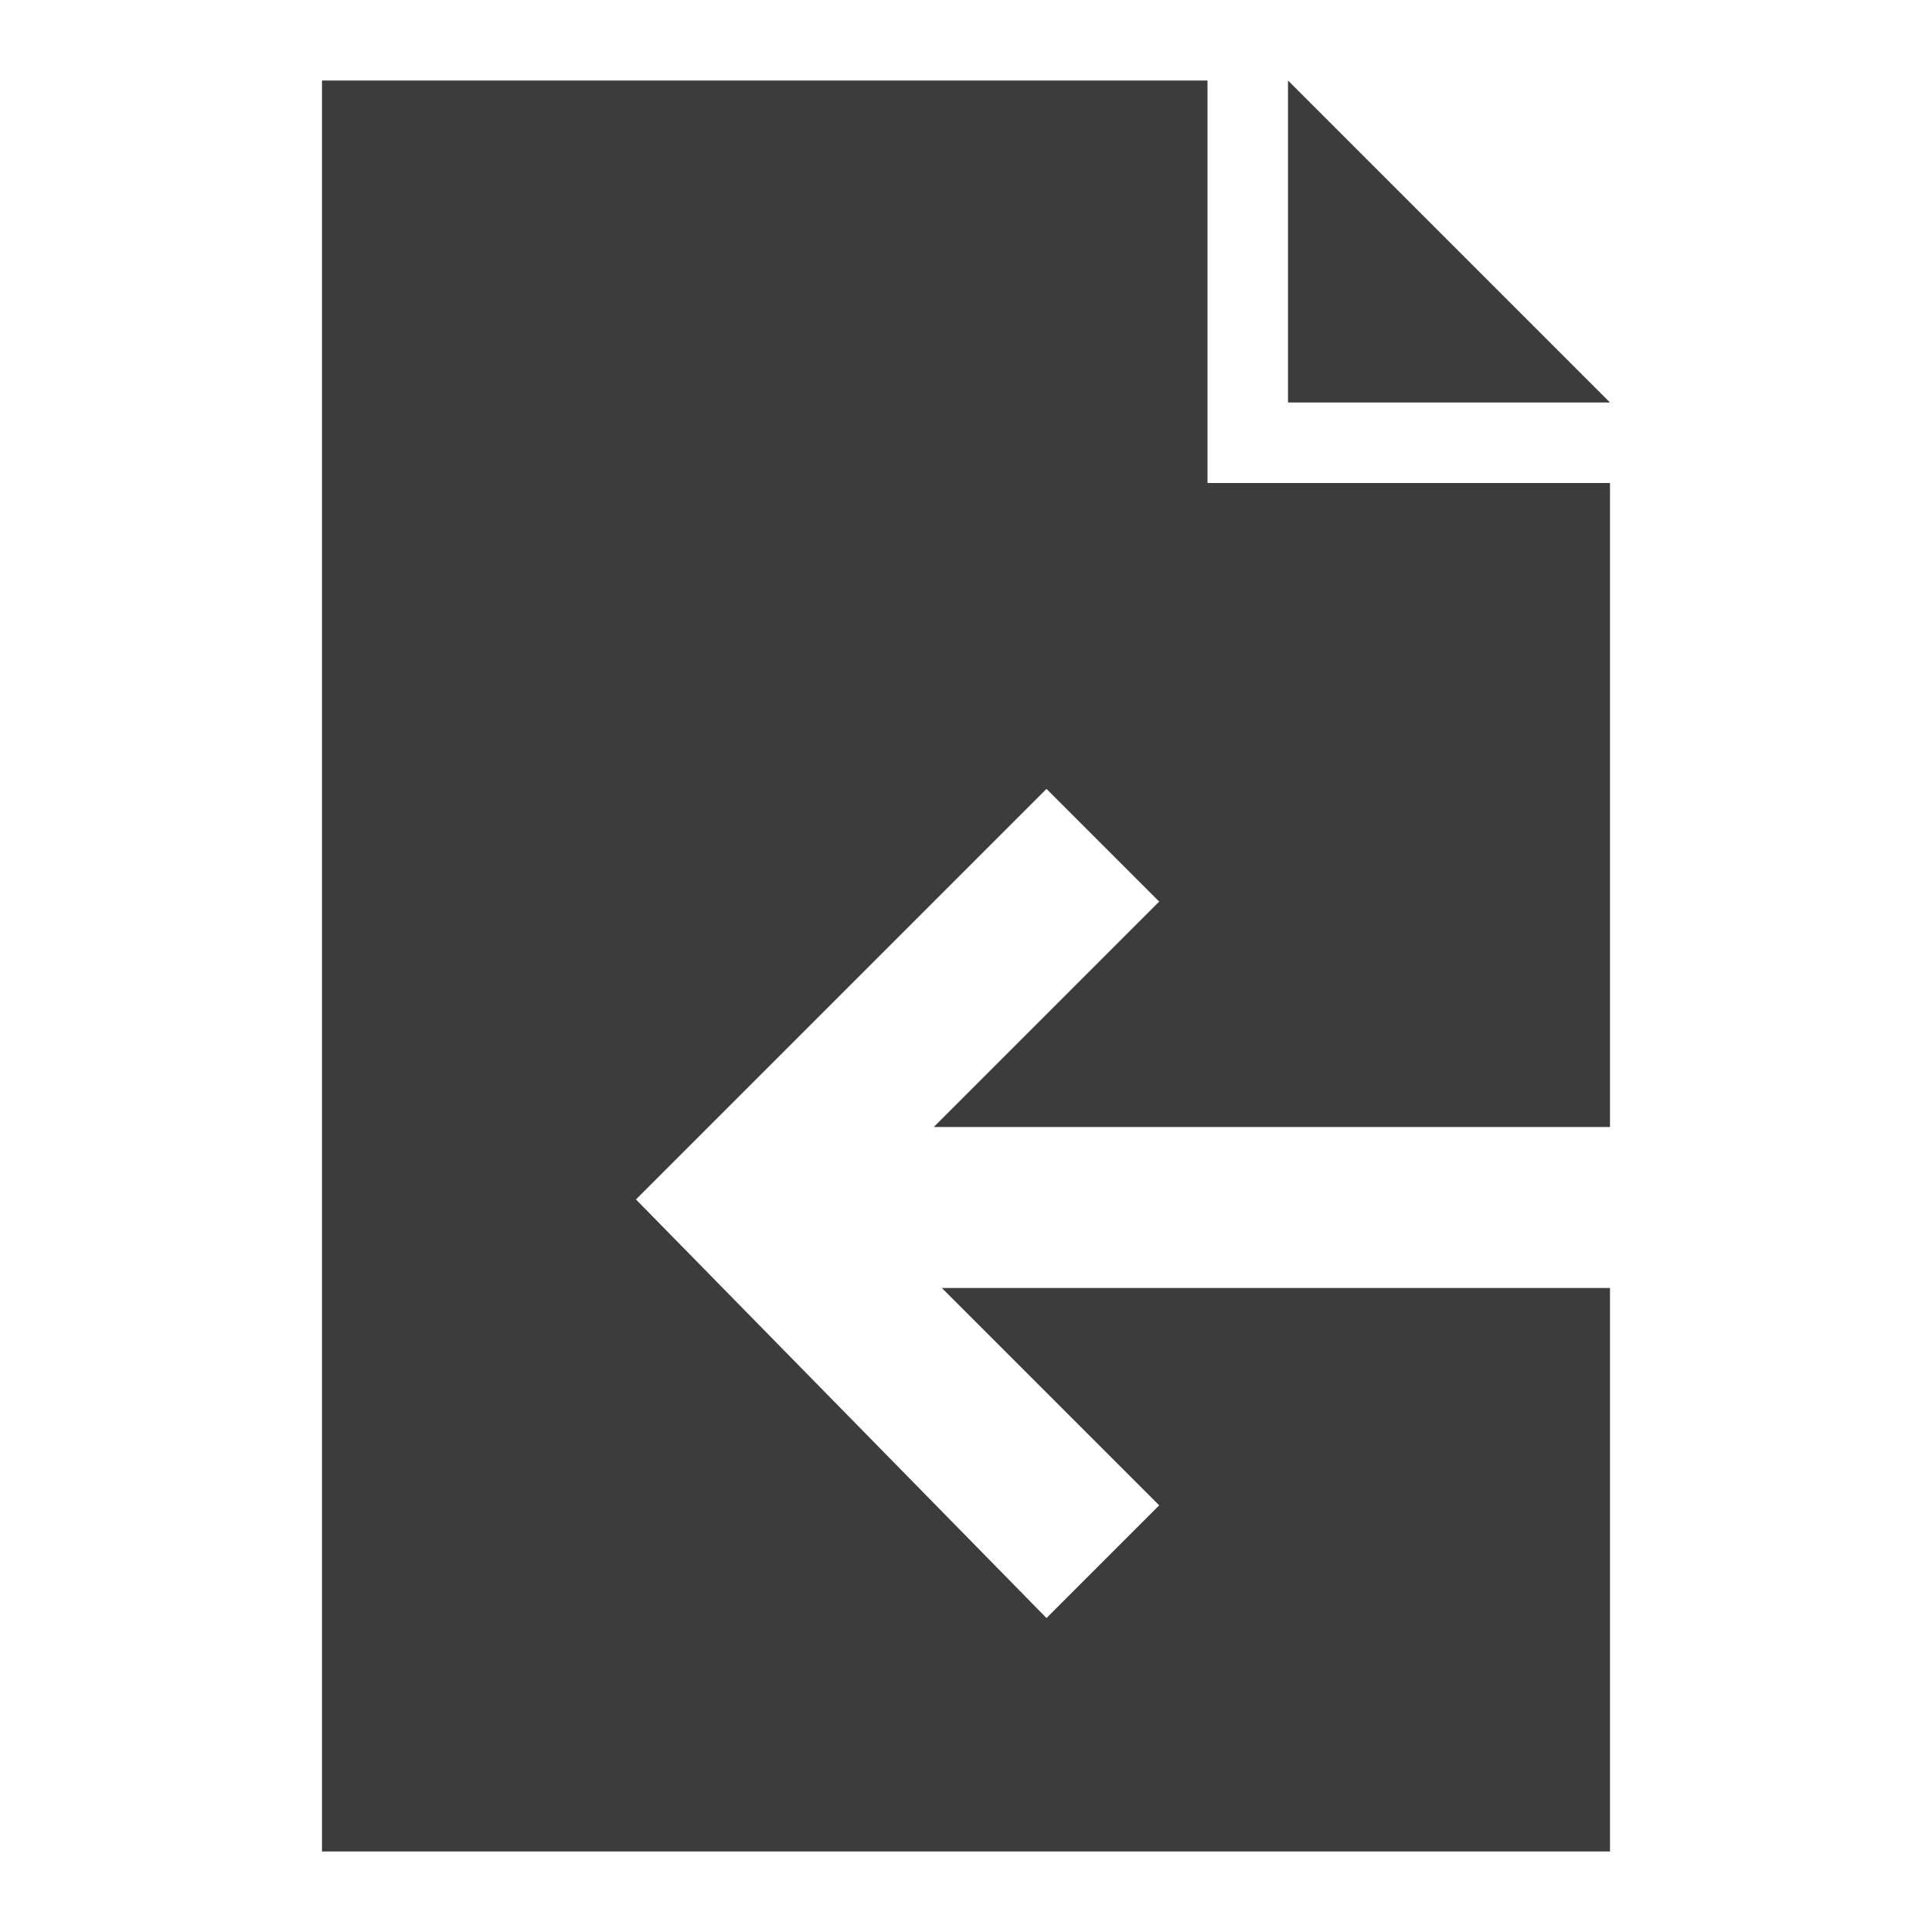 <?xml version="1.0" encoding="utf-8"?>
<!-- Generator: Adobe Illustrator 19.2.0, SVG Export Plug-In . SVG Version: 6.00 Build 0)  -->
<svg version="1.1" id="Layer_30" xmlns="http://www.w3.org/2000/svg" xmlns:xlink="http://www.w3.org/1999/xlink" x="0px" y="0px"
	 width="24px" height="24px" viewBox="0 0 24 24" enable-background="new 0 0 24 24" xml:space="preserve">
<g id="import_x5F_filled_x5F_24">
	<polygon fill="#3C3C3C" points="20,5 16,1 16,5 	"/>
	<polygon fill="#3C3C3C" points="15,5 15,1 4,1 4,23 20,23 20,16 11.7,16 14.4,18.7 13,20.1 7.9,14.9 13,9.8 14.4,11.2 11.6,14 
		20,14 20,6 15,6 	"/>
</g>
</svg>
